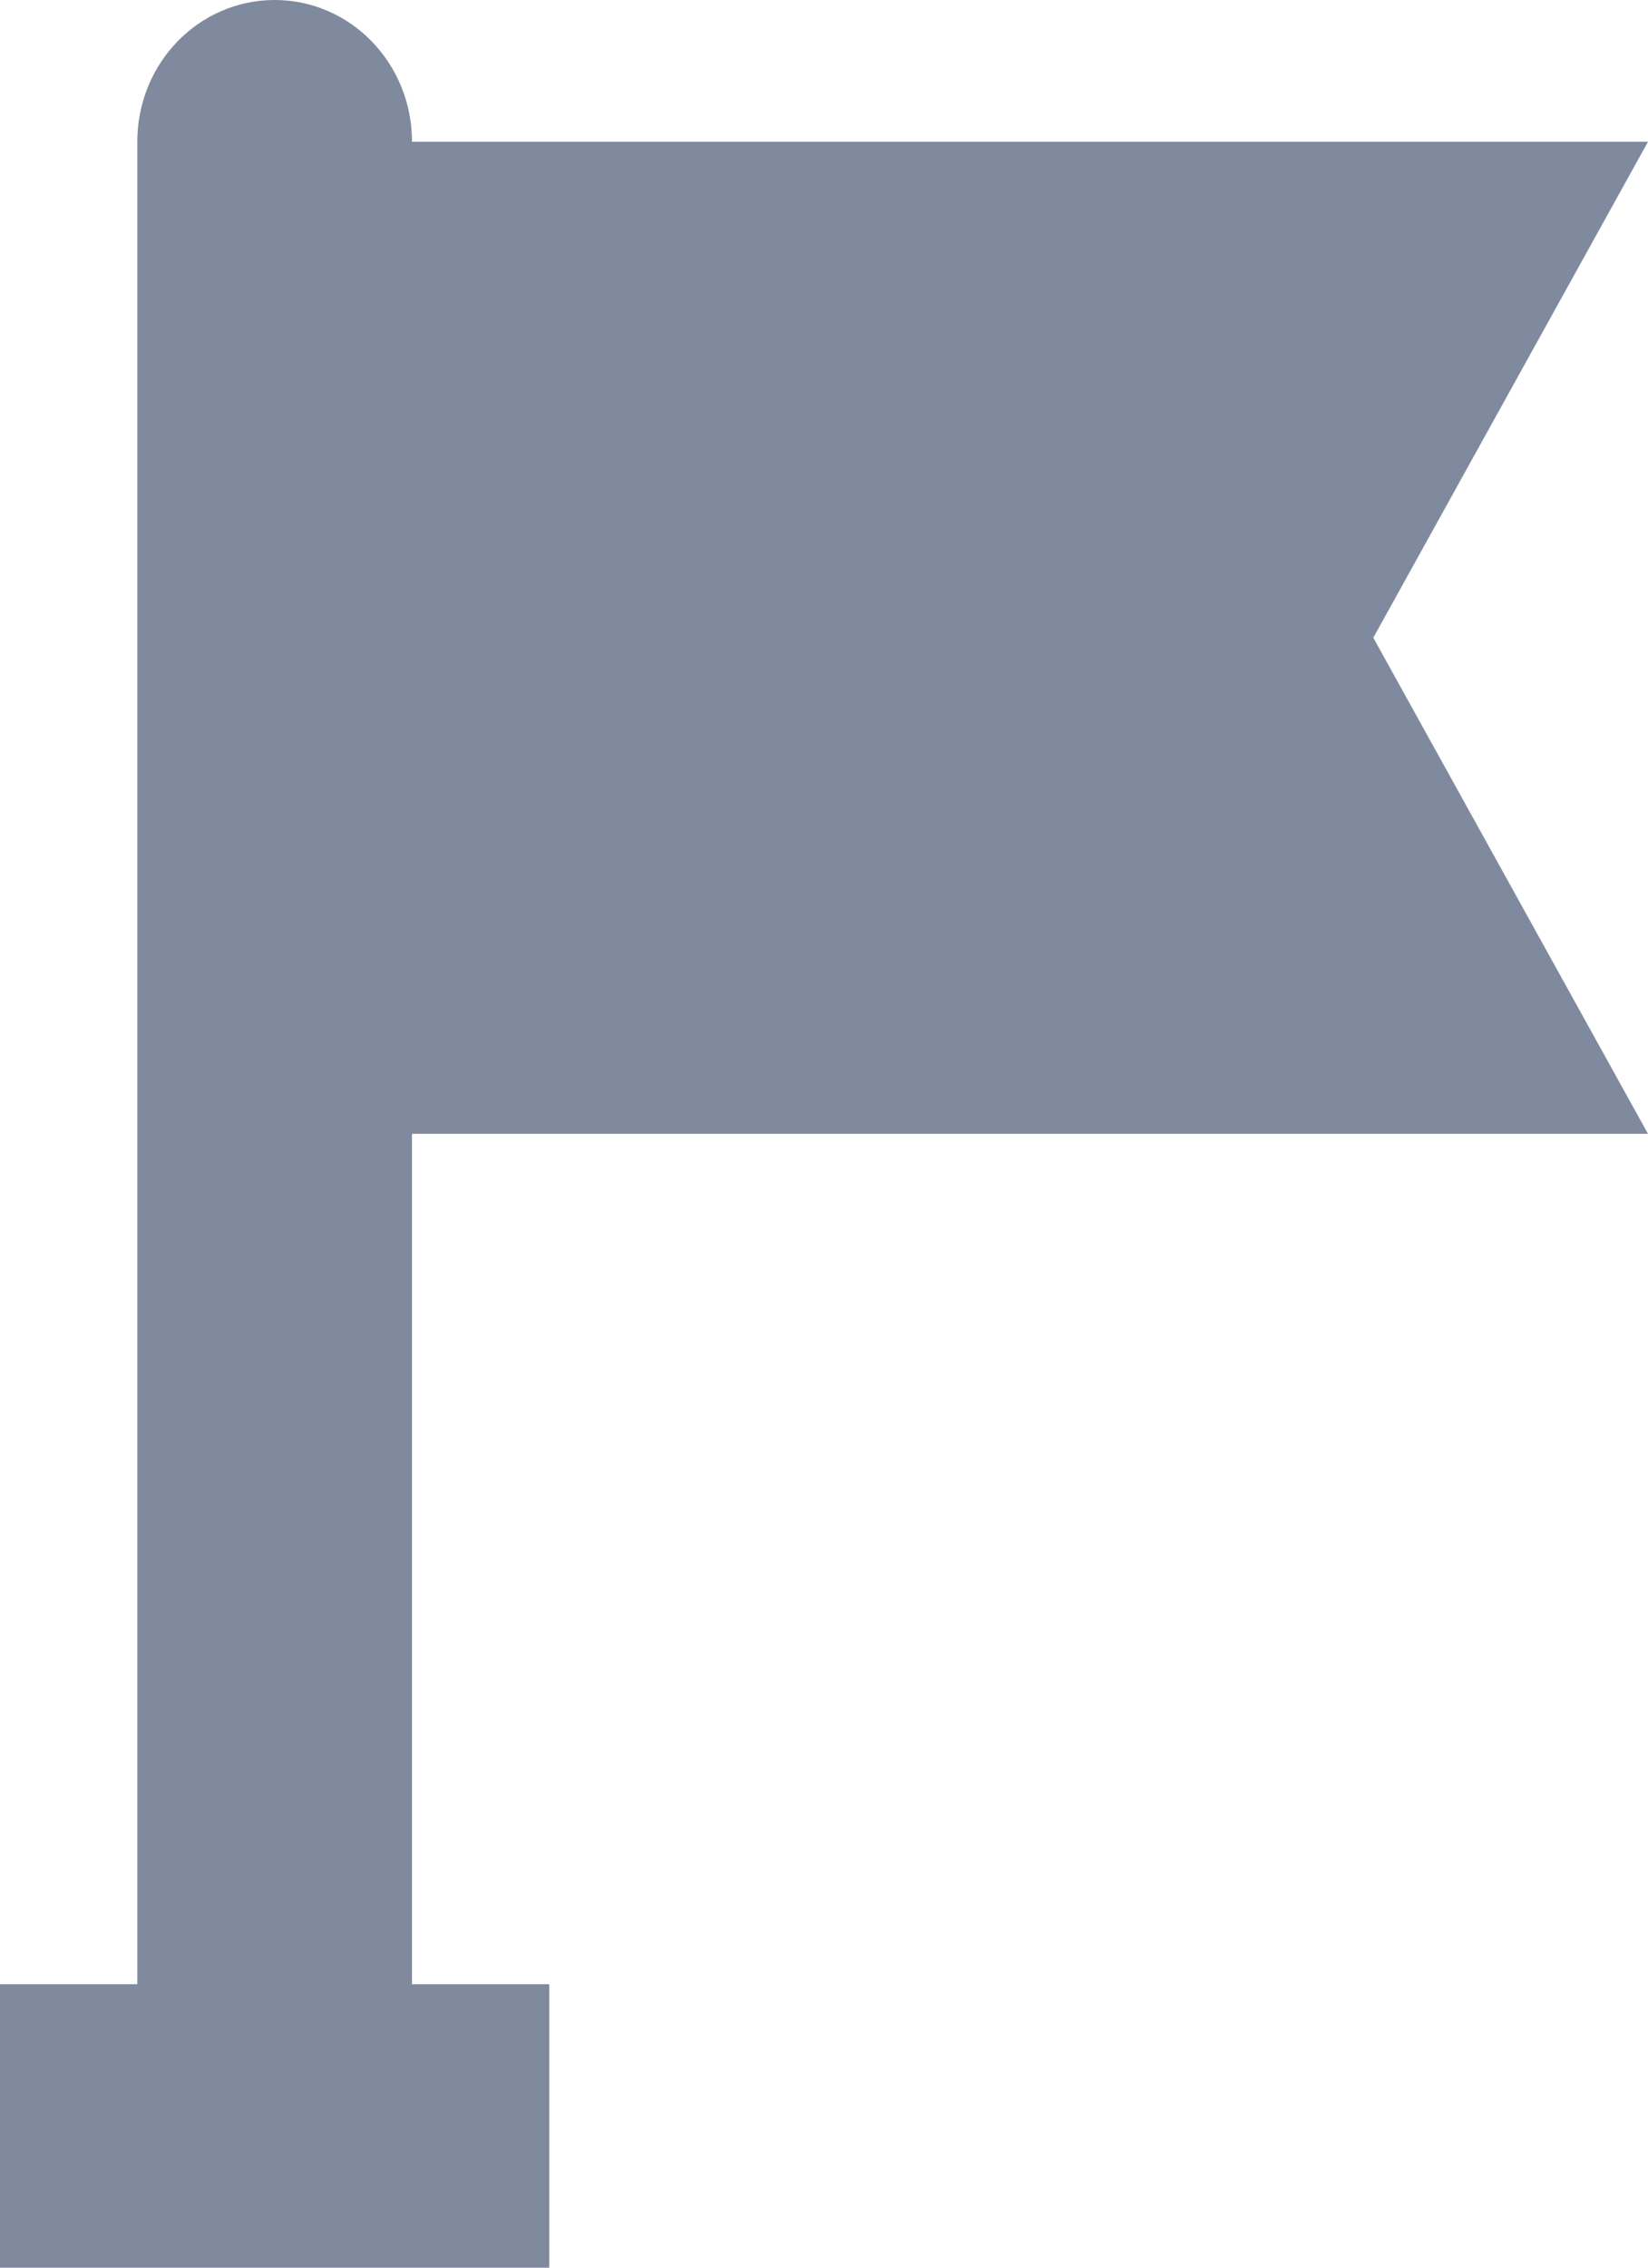 <svg width="16" height="22" fill="none" xmlns="http://www.w3.org/2000/svg"><path d="M16 11l-2.667-4.813L16 1.375H4C4 .615 3.404 0 2.667 0c-.738 0-1.334.614-1.334 1.375V19.25H0V22h5.333v-2.75H4V11h12z" fill="#808A9E"/></svg>